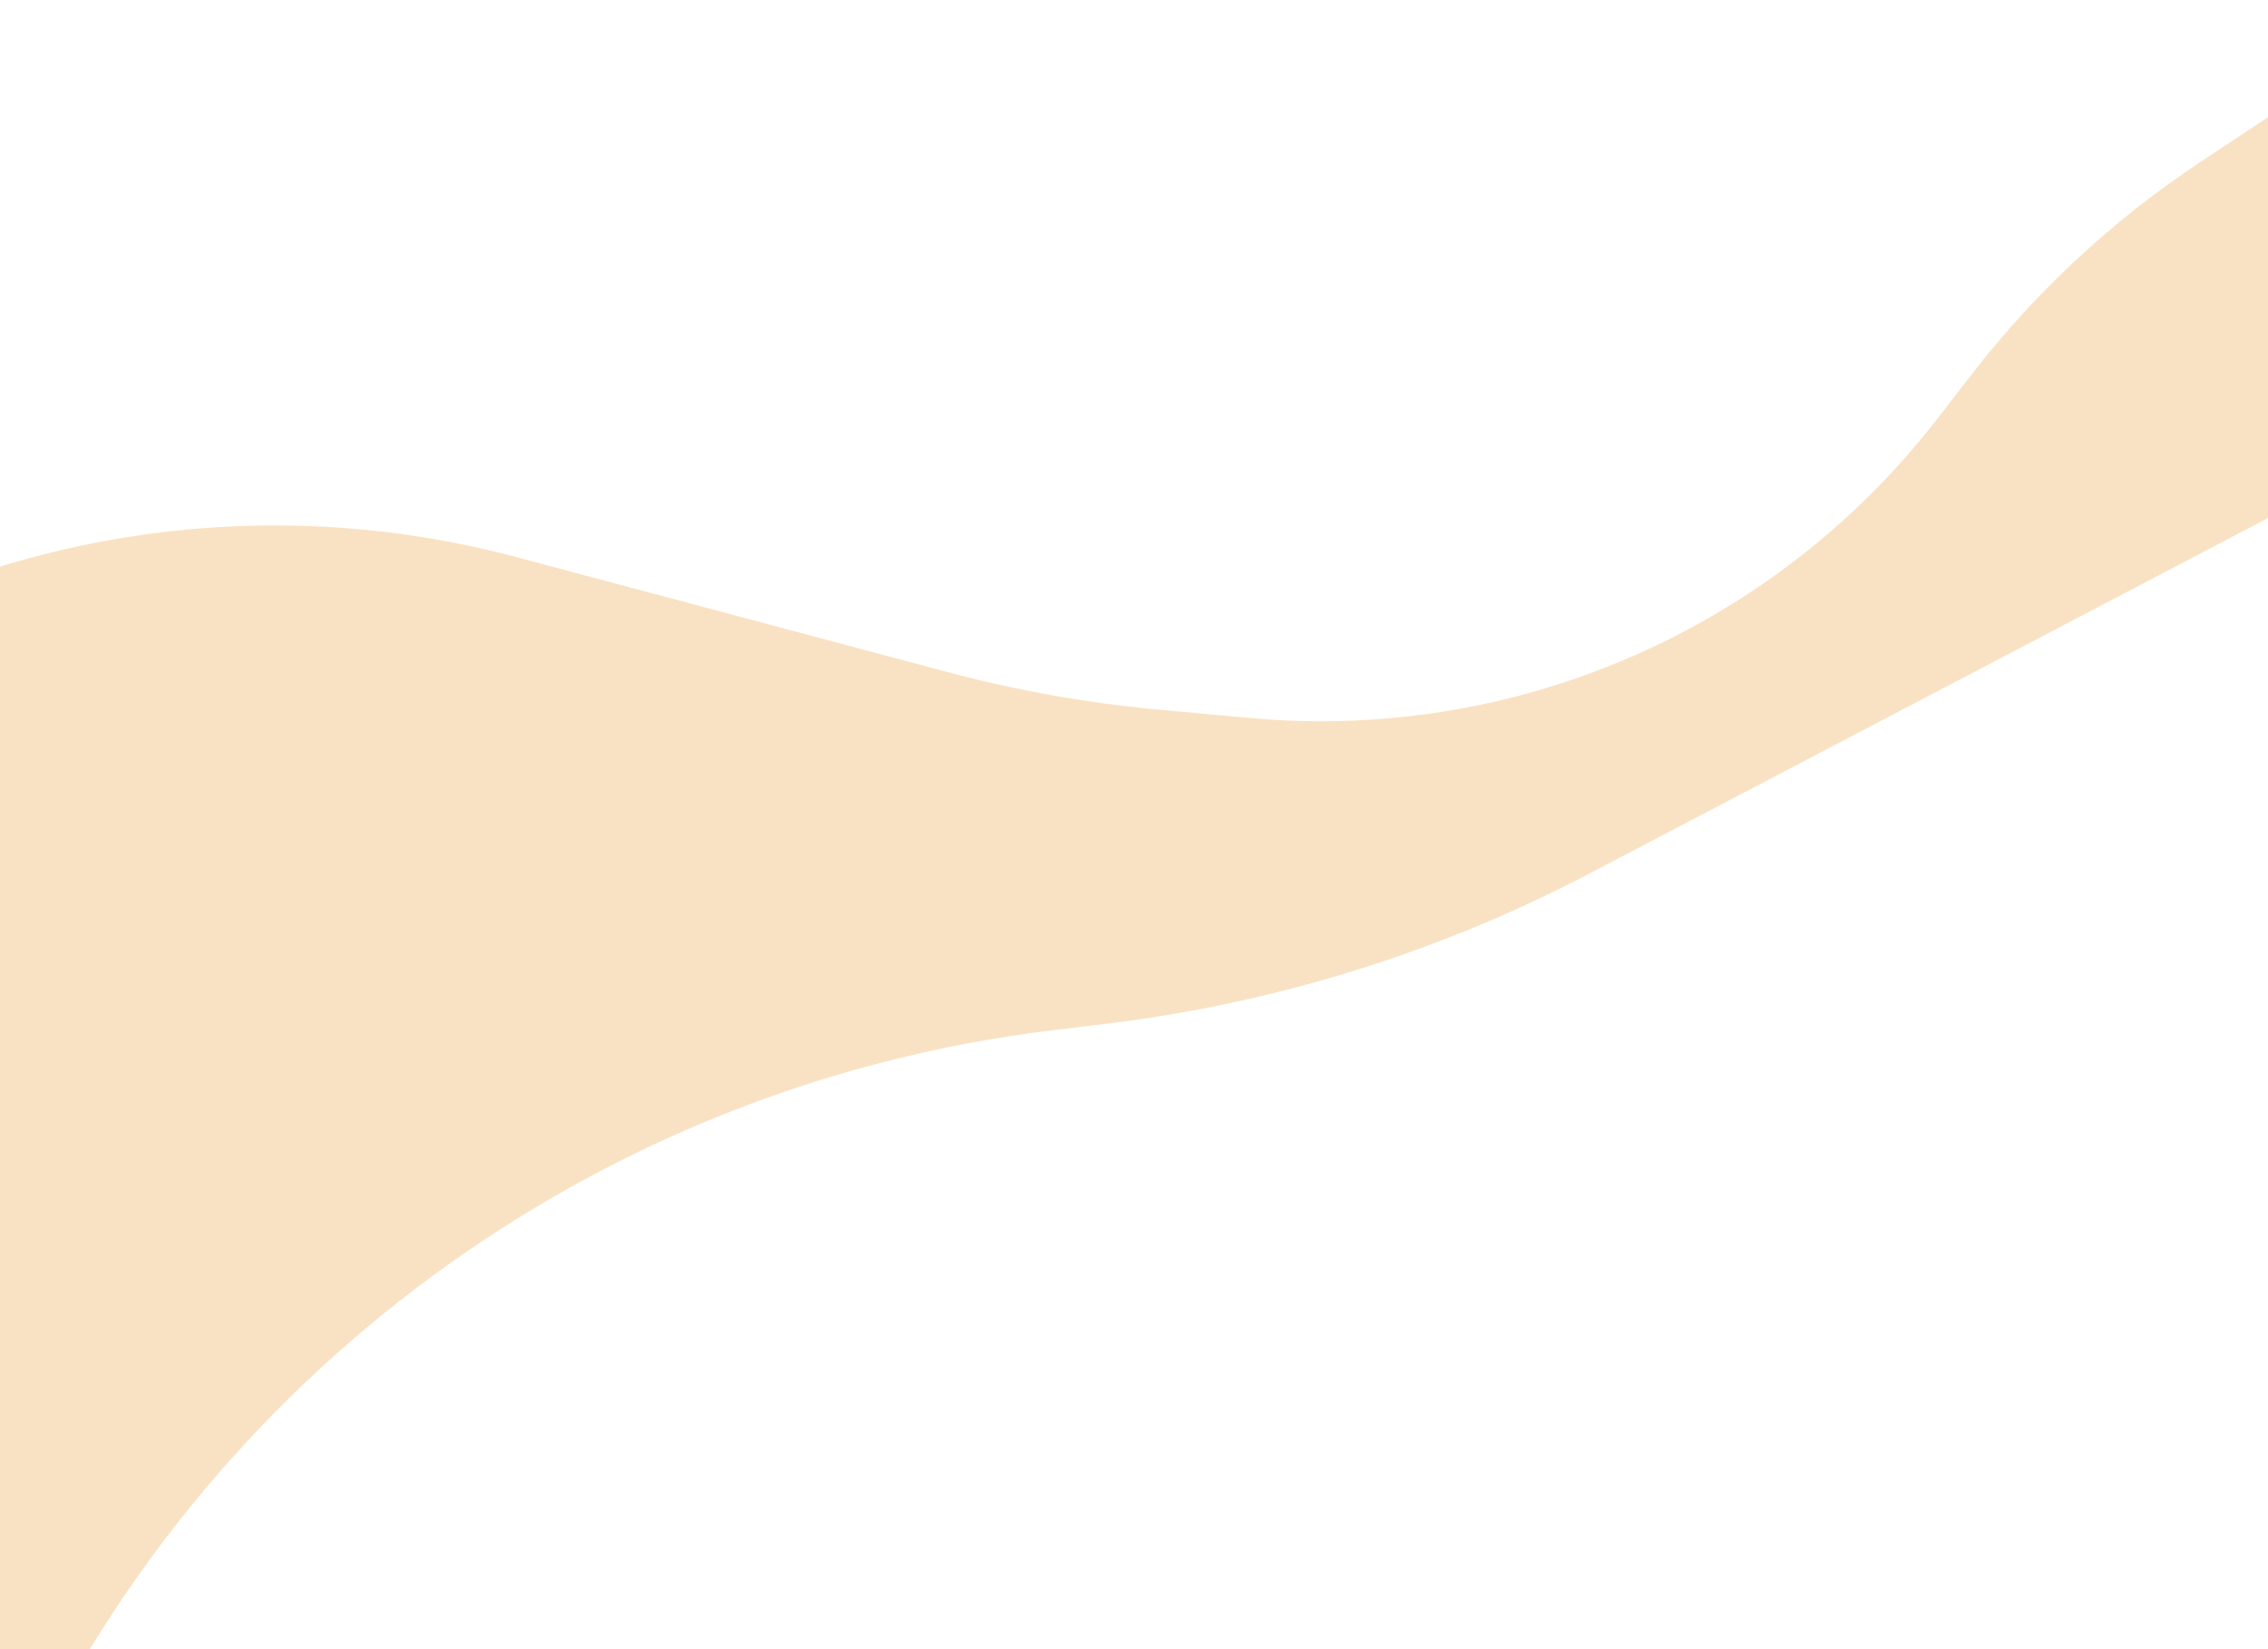 <svg width="1441" height="1048" viewBox="0 0 1441 1048" fill="none" xmlns="http://www.w3.org/2000/svg">
<path d="M1552.25 0.613L1397.09 103.598C1342.14 140.072 1293.51 185.27 1253.11 237.41L1230.51 266.582C1165.33 350.726 1074.74 411.604 972.21 440.18C914.384 456.297 854.108 461.755 794.328 456.29L736.73 451.024C691.117 446.853 645.939 438.821 601.683 427.014L328.306 354.078C115.868 297.4 -110.522 362.228 -260.761 522.76L8.206 1140.56C128.166 874.104 378.759 689.809 668.852 654.694L702.561 650.614C810.087 637.598 914.356 605.166 1010.29 554.896L1671.06 208.663L1552.25 0.613Z" fill="#F9E2C3"/>
</svg>
